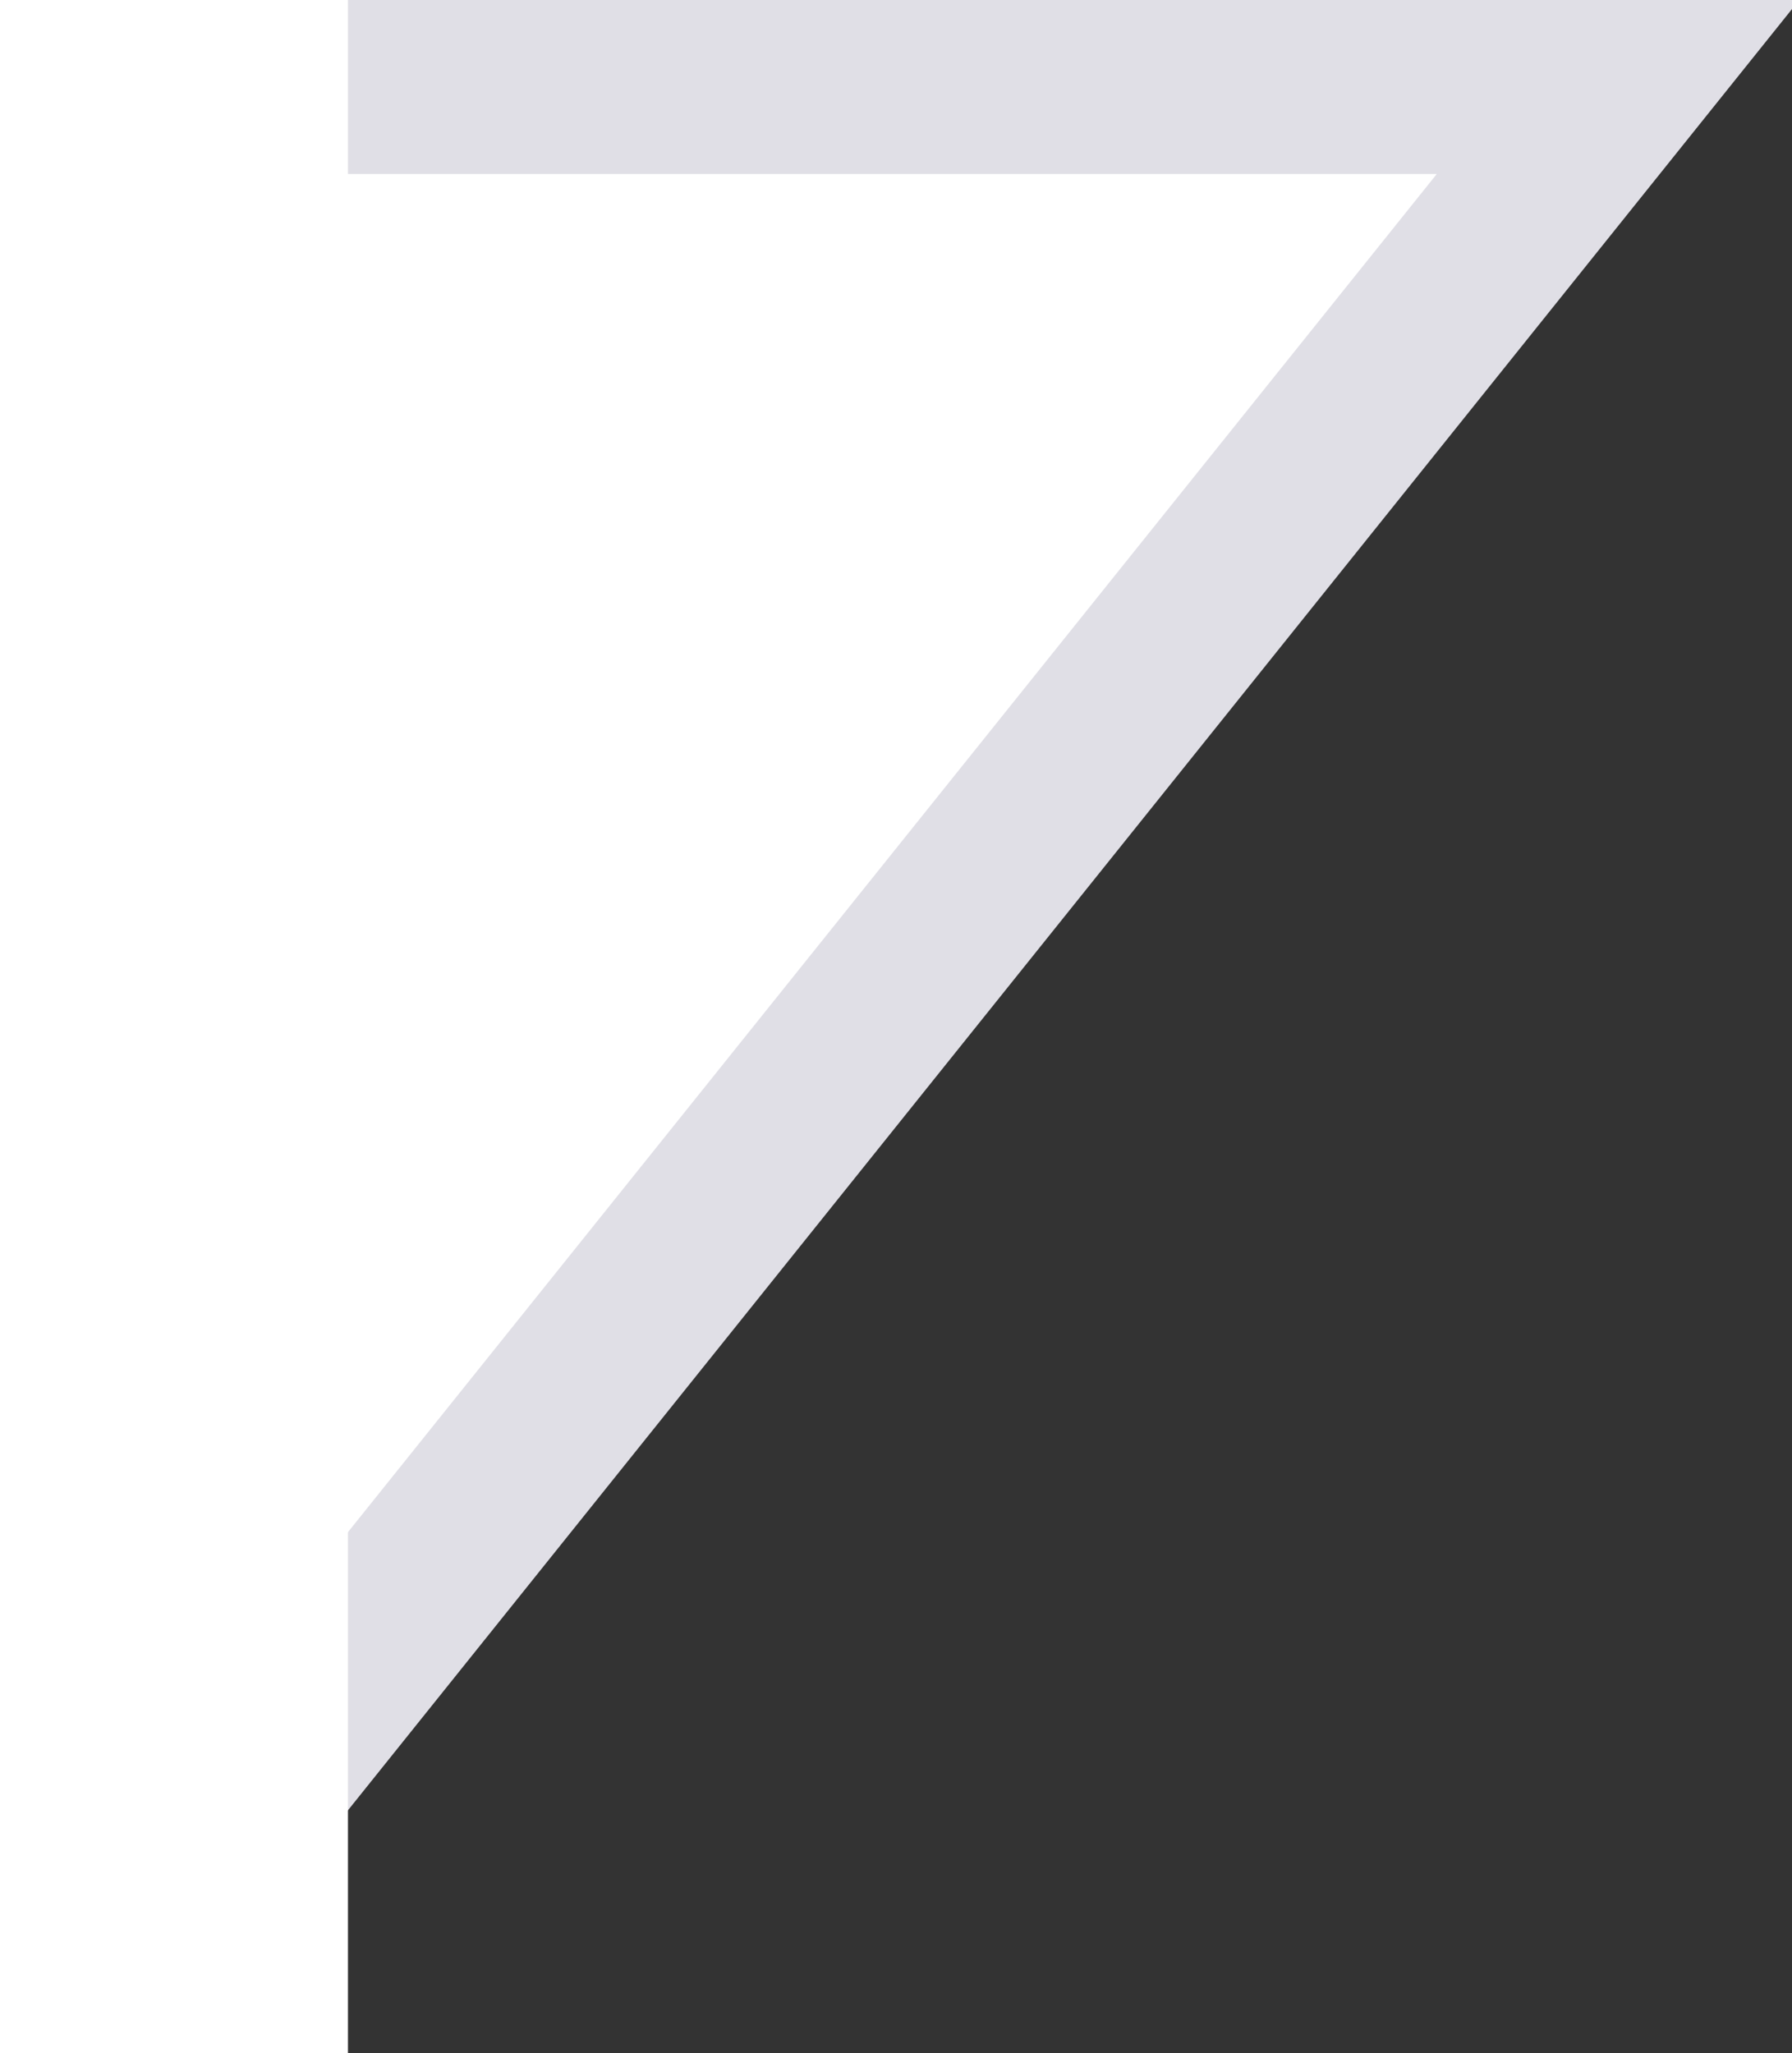<?xml version="1.0" encoding="utf-8"?>
<!-- Generator: Adobe Illustrator 26.5.0, SVG Export Plug-In . SVG Version: 6.00 Build 0)  -->
<svg version="1.1" id="레이어_1" xmlns="http://www.w3.org/2000/svg" xmlns:xlink="http://www.w3.org/1999/xlink" x="0px"
	 y="0px" viewBox="0 0 10.3 11.8" style="enable-background:new 0 0 10.3 11.8;" xml:space="preserve">
<rect x="0" y="0" width="10.3" height="11.8" fill="#333333" stroke="none"/>
<style type="text/css">
	.st0{fill:#FFFFFF;stroke:#E0DFE6;}
	.st1{fill:#FFFFFF;}
</style>
<path class="st0" d="M0.5,10.5v-10"/>
<path class="st0" d="M0,0.5h9.3L0,12.1"/>
<rect class="st1" width="2" height="11.8"/>
</svg>
